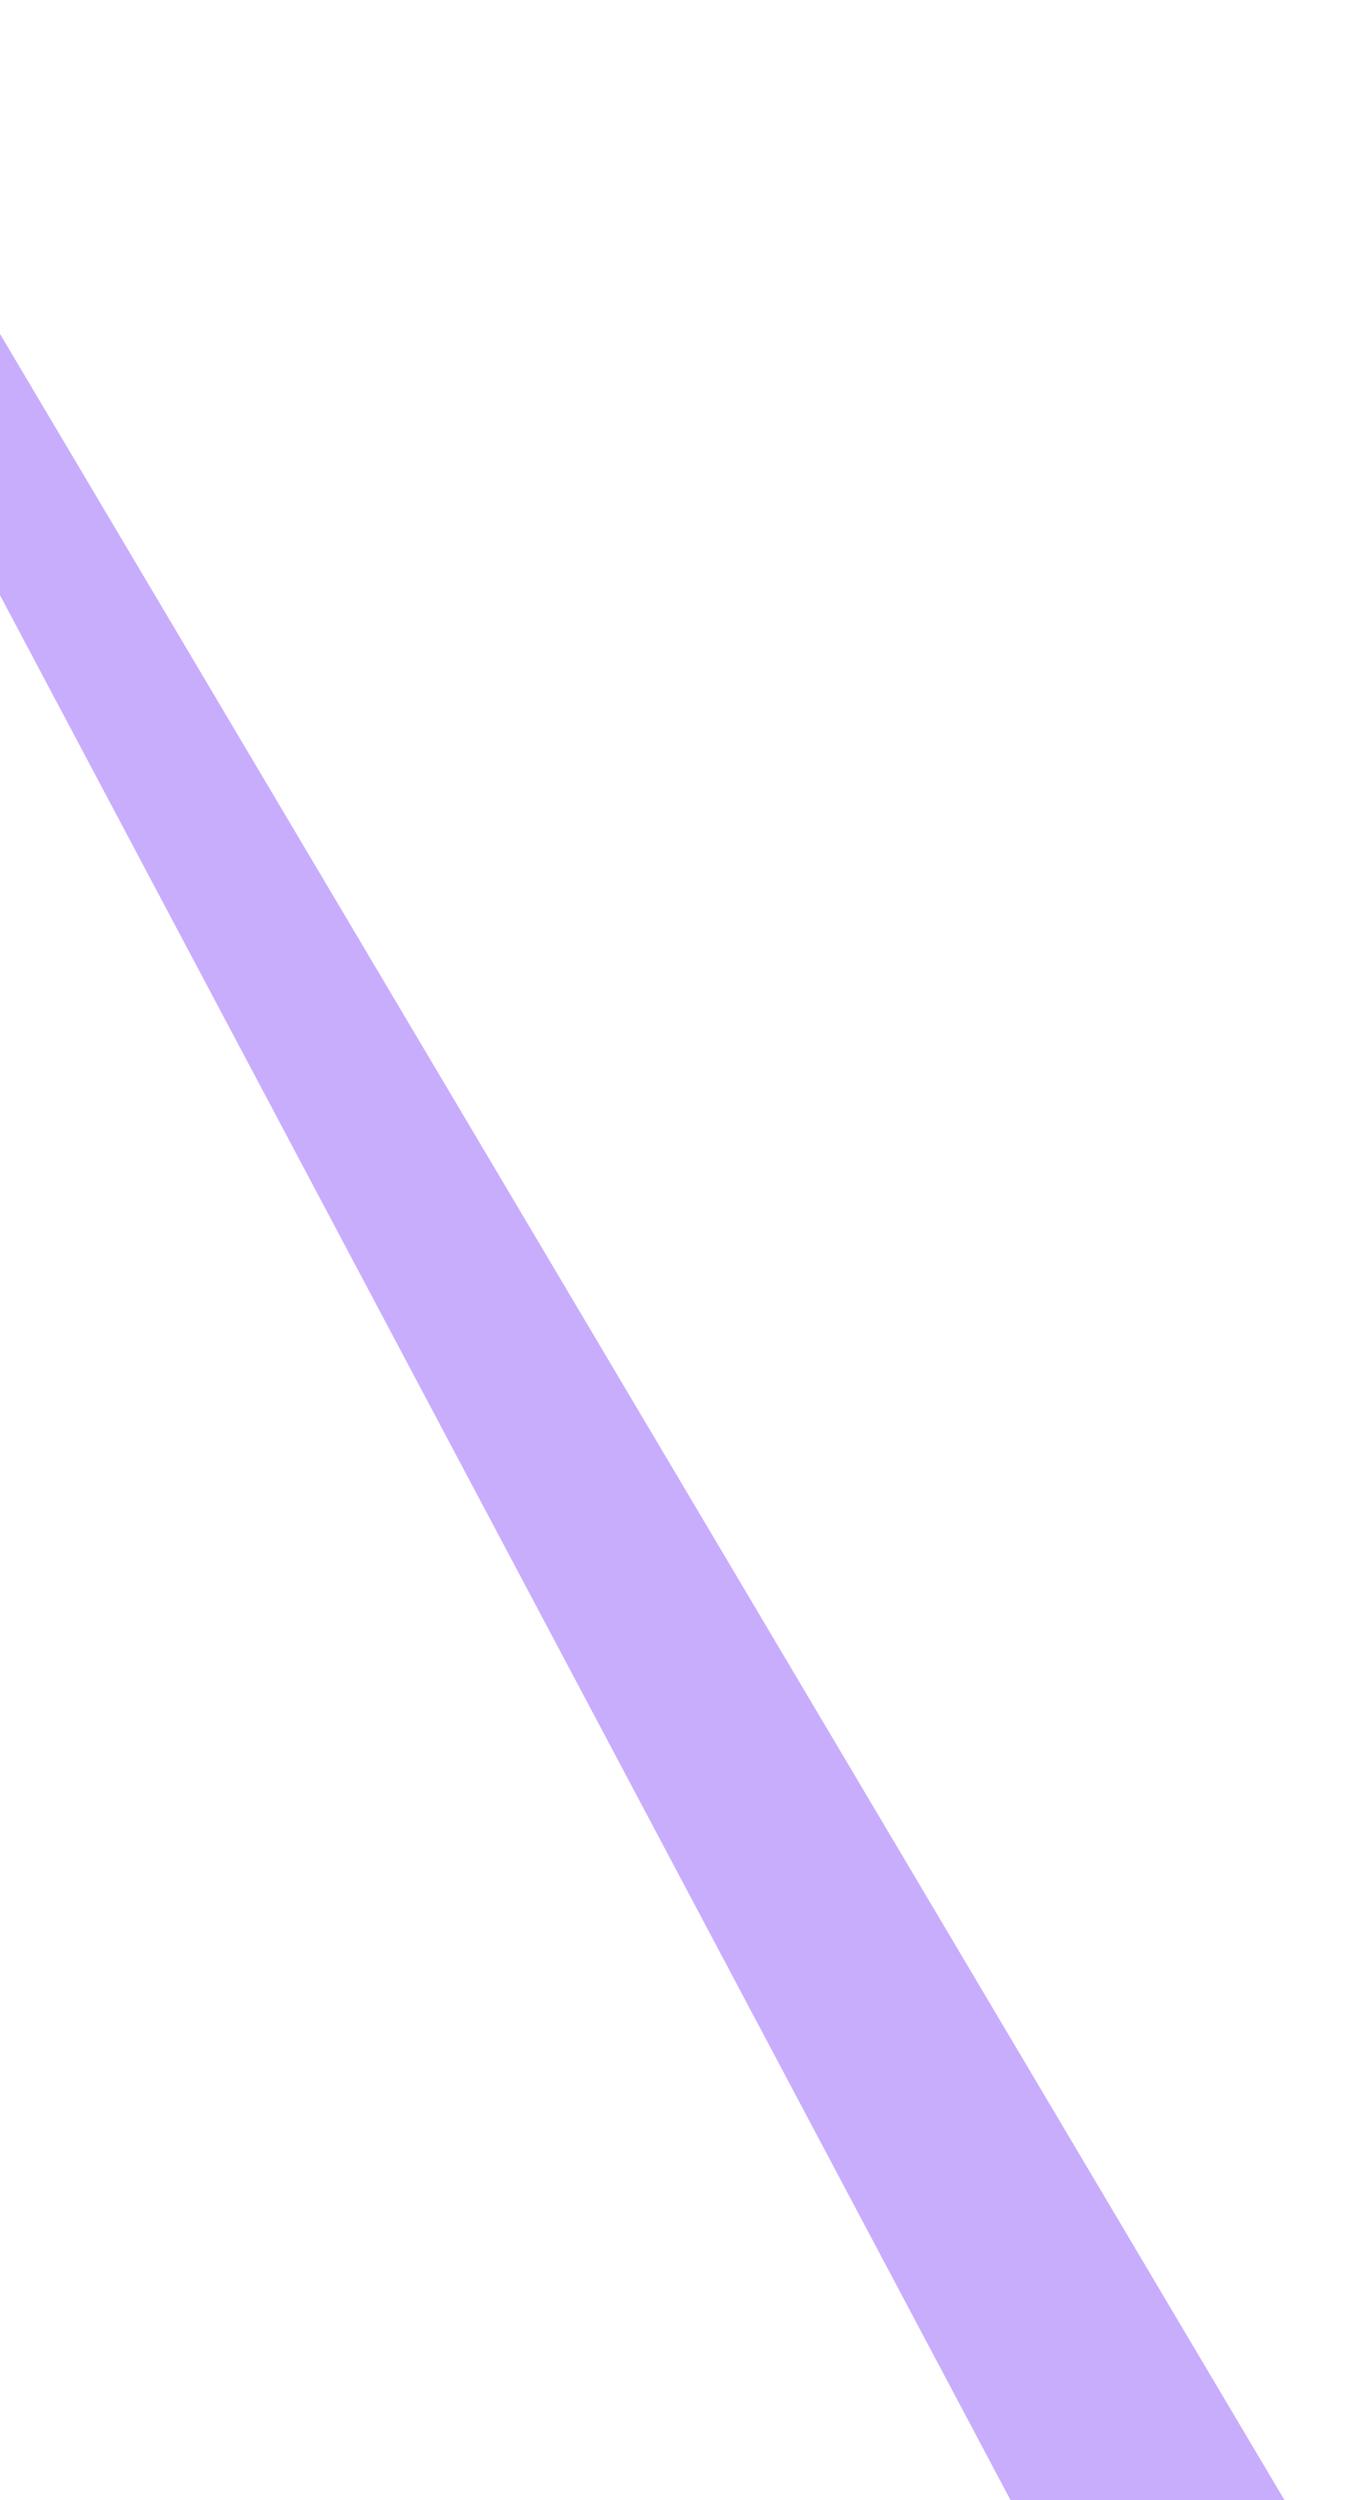 <svg width="399" height="727" viewBox="0 0 399 727" fill="none" xmlns="http://www.w3.org/2000/svg">
<path d="M398.867 769.697L-57.033 0.911L-85.515 11.901L330.511 796.073L398.867 769.697Z" fill="#A576FB" fill-opacity="0.6"/>
</svg>
